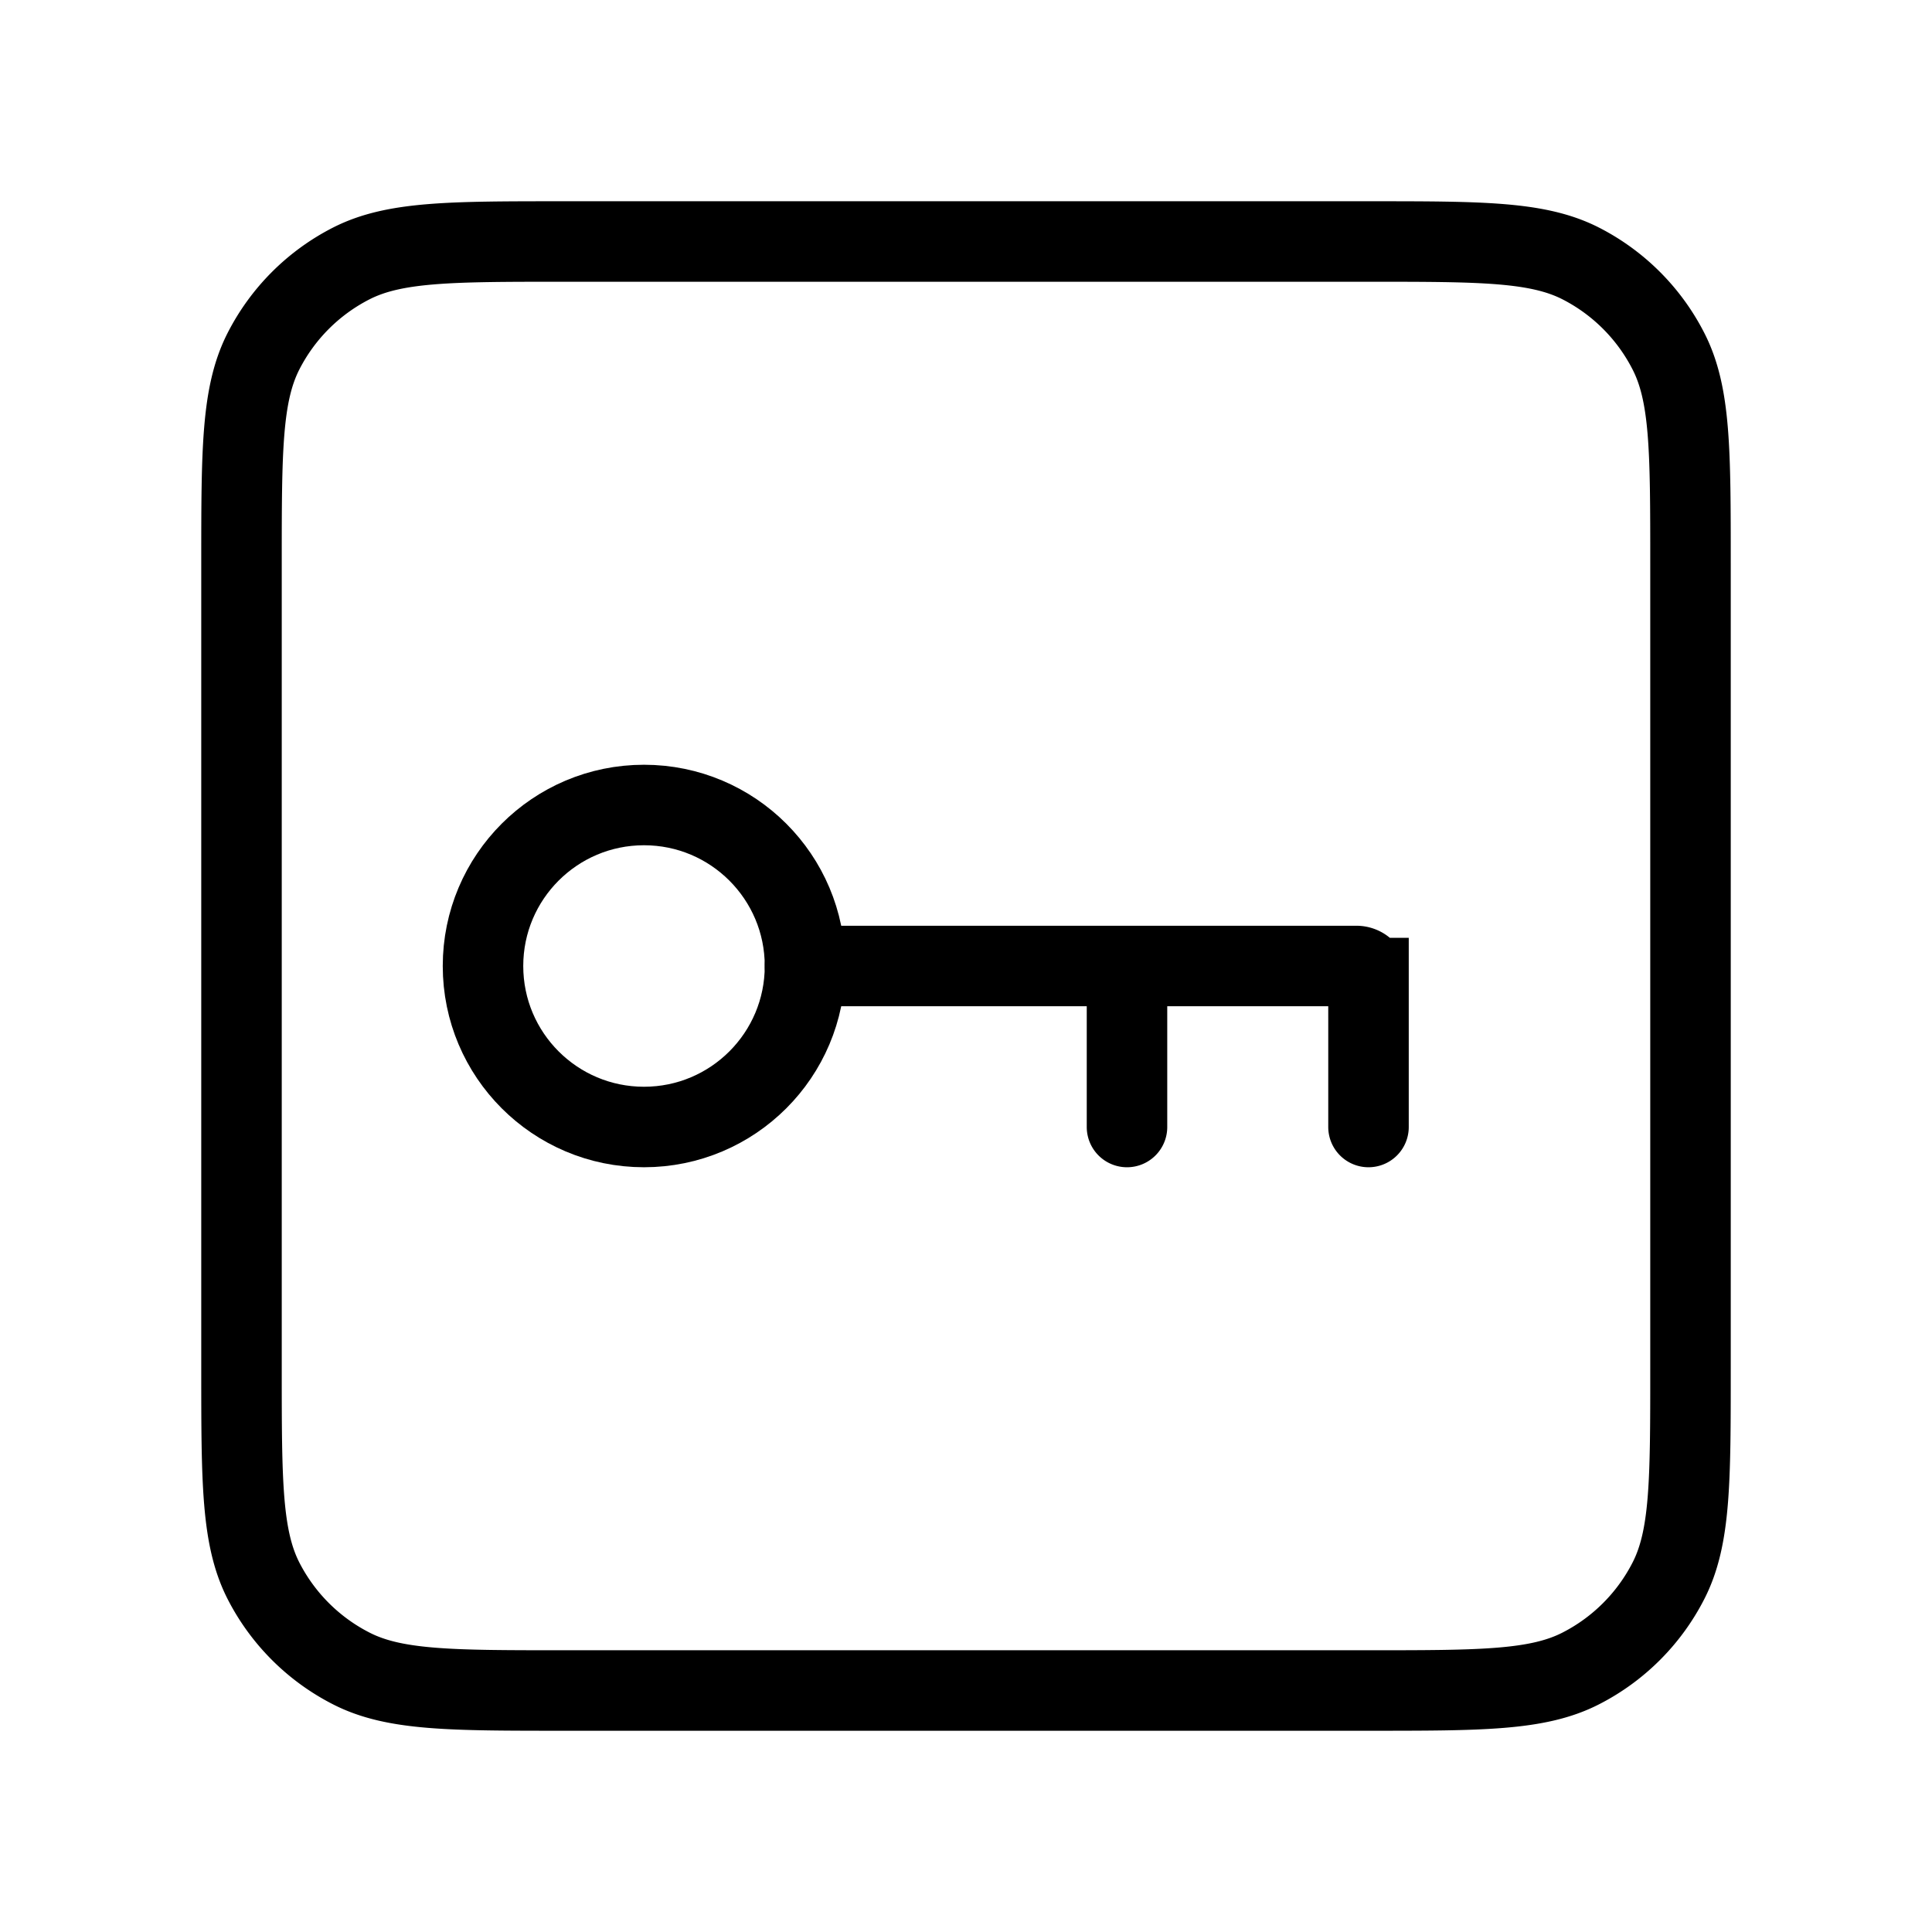 <svg xmlns="http://www.w3.org/2000/svg" viewBox="0 0 24 24"><g fill="none" stroke="currentColor" ><path d="M3 7c0-1.4 0-2.1.272-2.635a2.5 2.5 0 0 1 1.093-1.093C4.9 3 5.6 3 7 3h10c1.4 0 2.1 0 2.635.272a2.5 2.5 0 0 1 1.092 1.093C21 4.9 21 5.6 21 7v10c0 1.4 0 2.1-.273 2.635a2.5 2.5 0 0 1-1.092 1.092C19.1 21 18.4 21 17 21H7c-1.4 0-2.1 0-2.635-.273a2.5 2.5 0 0 1-1.093-1.092C3 19.1 3 18.4 3 17z"/><circle cx="8" cy="12" r="2"/><path stroke-linecap="round" d="M10 12h4m3 2v-1.85a.15.15 0 0 0-.15-.15H14m0 0v2"/></g></svg>